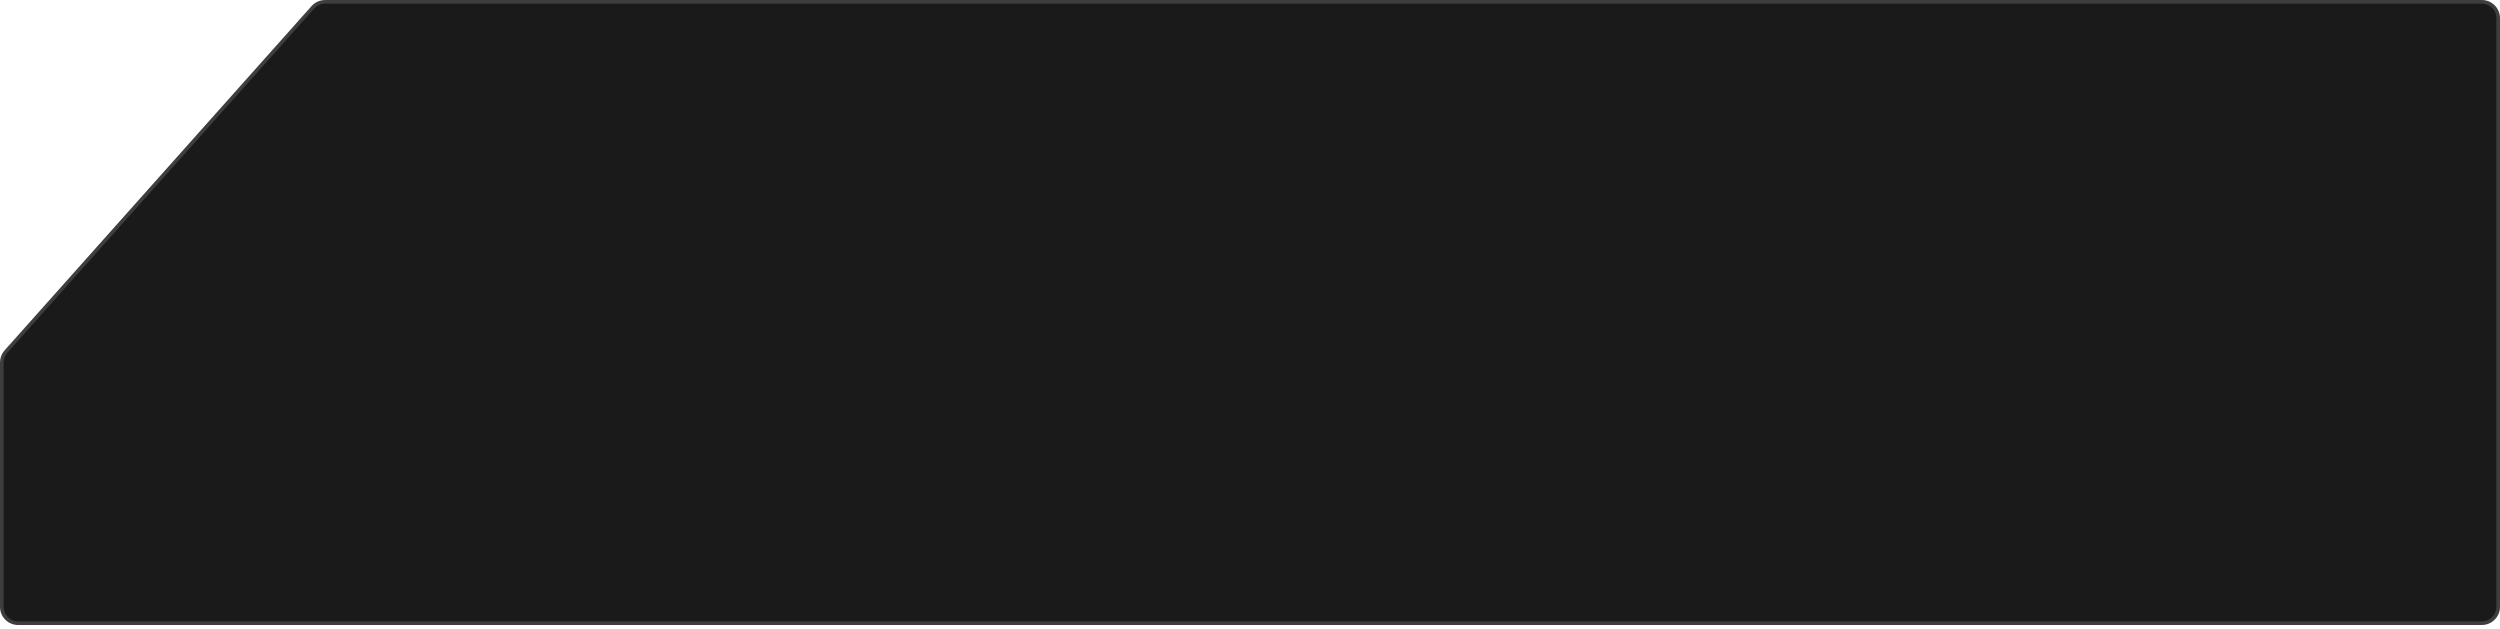 <svg width="688" height="173" viewBox="0 0 688 173" fill="none" xmlns="http://www.w3.org/2000/svg">
<path d="M86.109 2.013L1.641 96.743C0.906 97.568 0.5 98.633 0.5 99.738V167.008C0.5 169.493 2.515 171.508 5 171.508H379.541H553.389L683 171.5C685.485 171.5 687.5 169.485 687.5 167V97.825V5.001C687.5 2.515 685.485 0.5 683 0.501L617.614 0.508H89.468C88.185 0.508 86.963 1.055 86.109 2.013Z" fill="#1A1A1B" stroke="#3F3D3D"/>
</svg>
